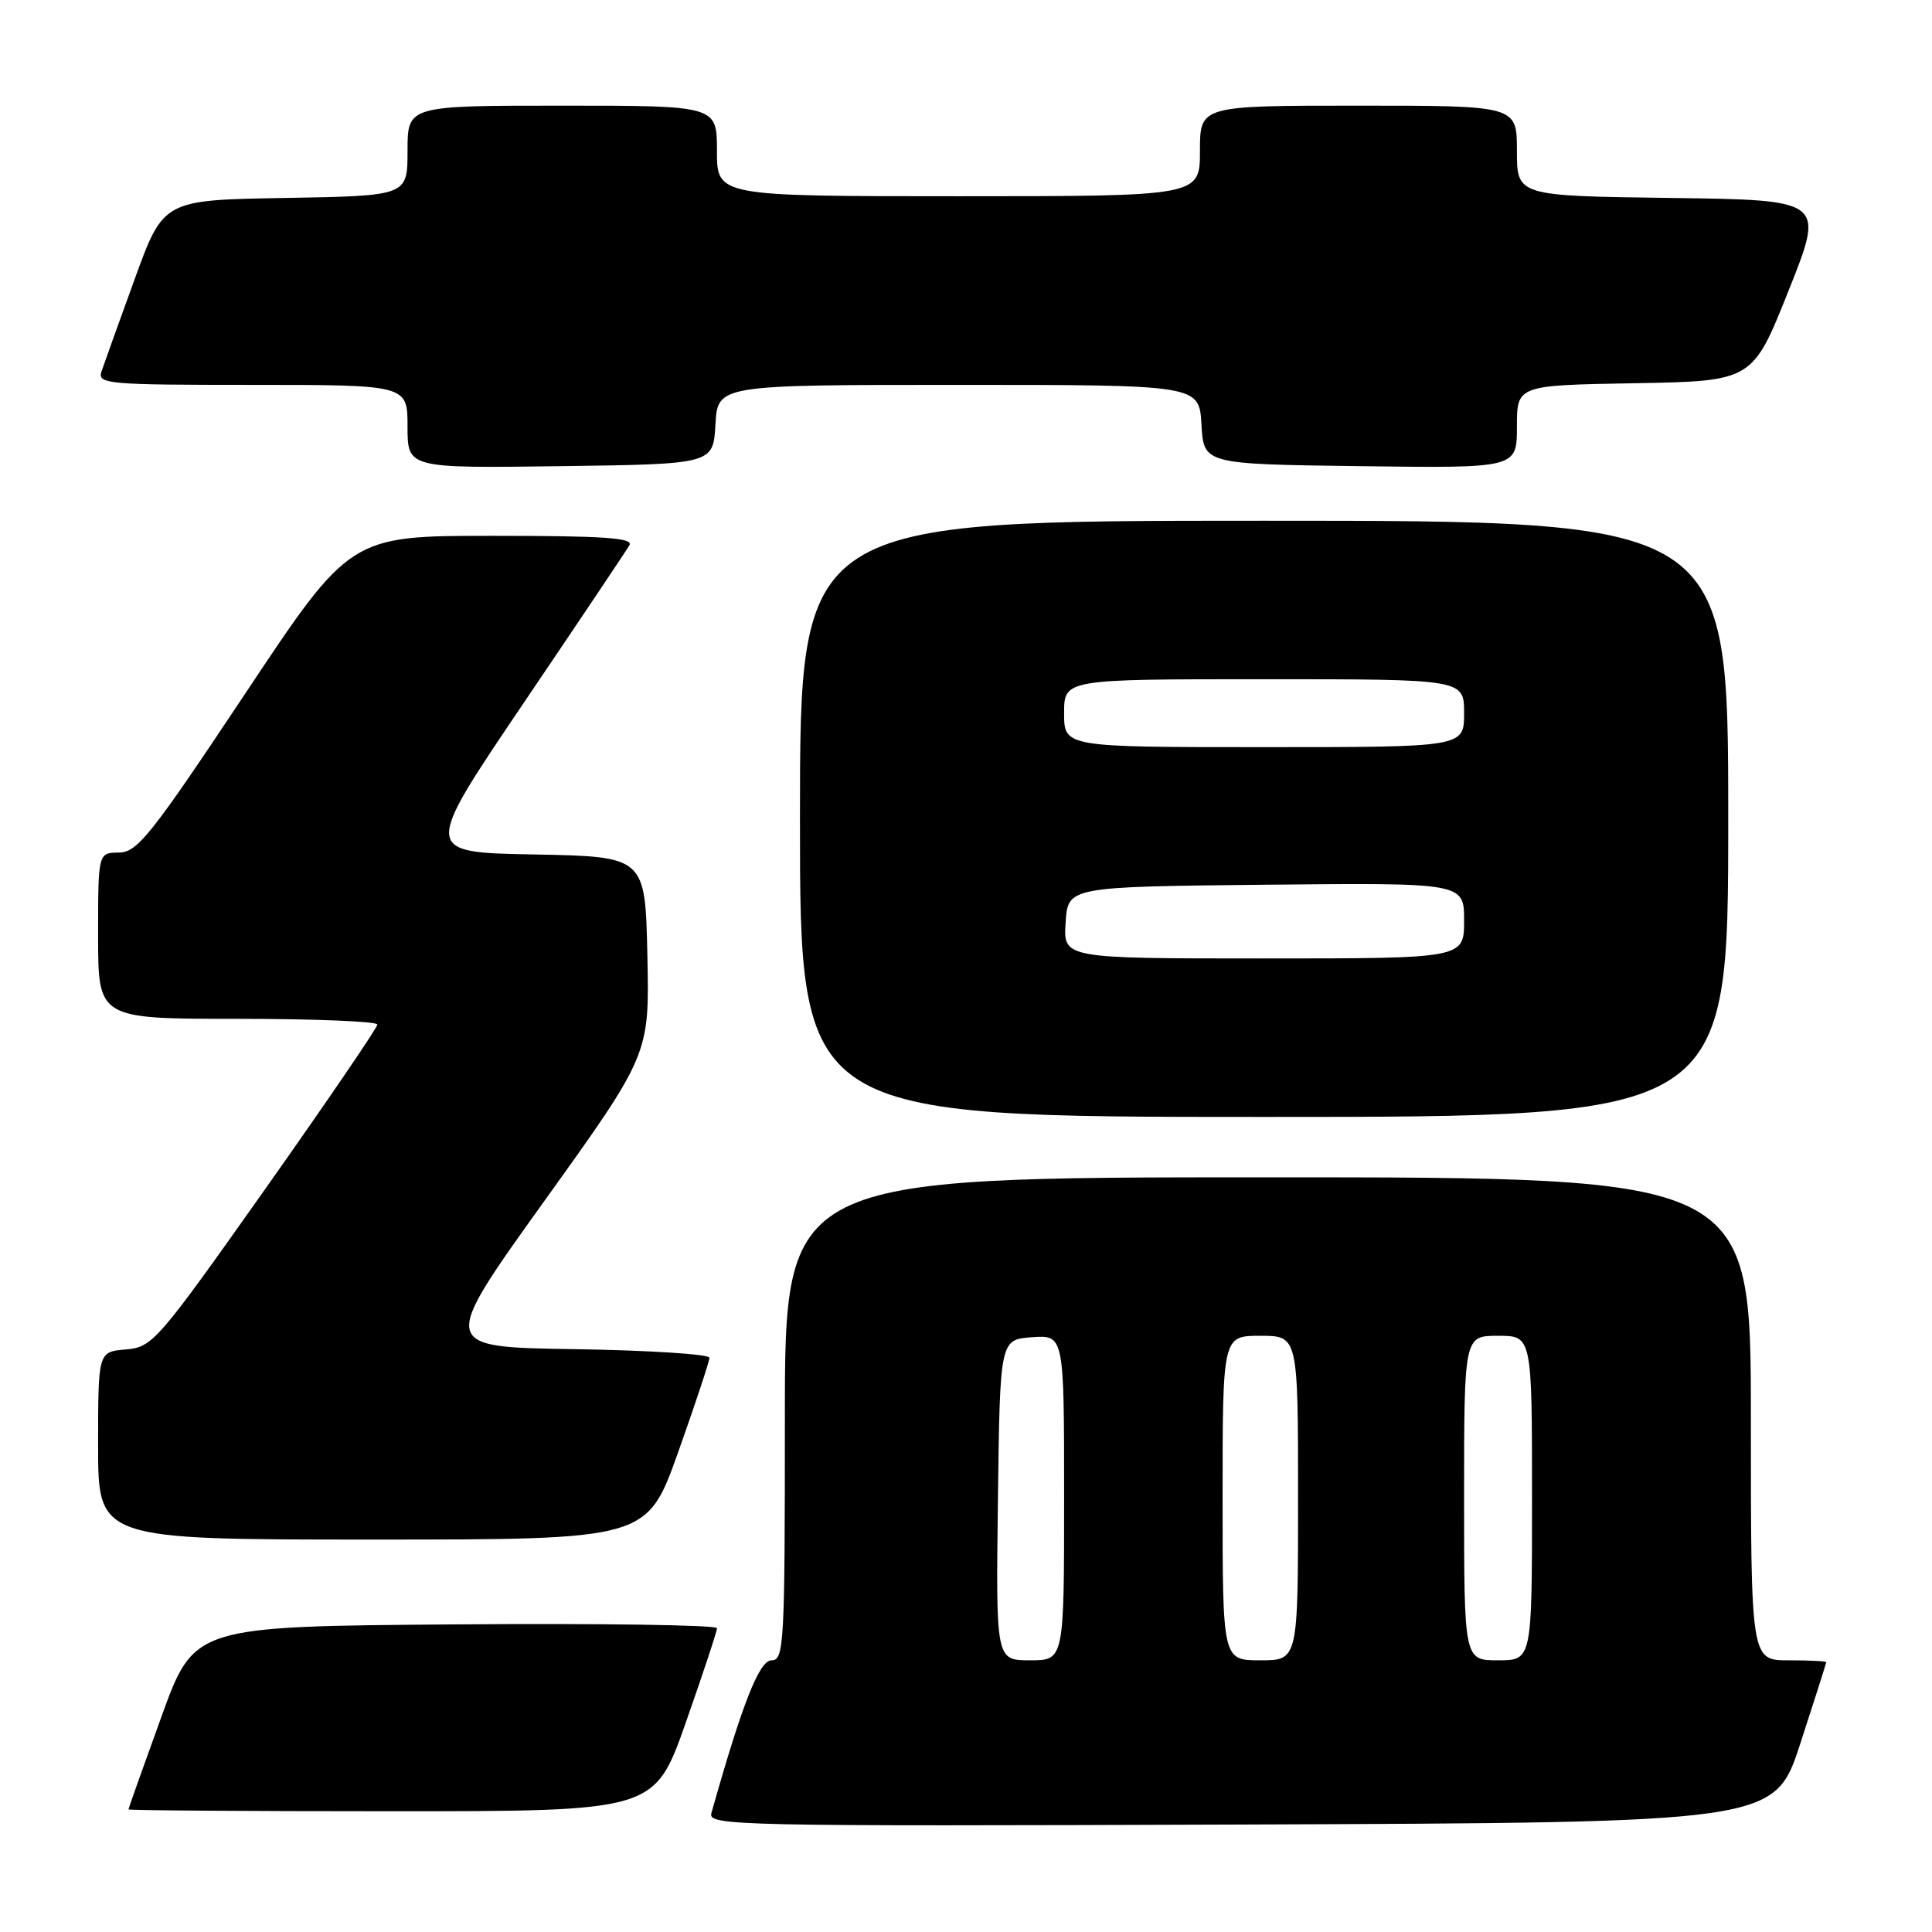 <?xml version="1.0" encoding="UTF-8" standalone="no"?>
<!DOCTYPE svg PUBLIC "-//W3C//DTD SVG 1.1//EN" "http://www.w3.org/Graphics/SVG/1.1/DTD/svg11.dtd" >
<svg xmlns="http://www.w3.org/2000/svg" xmlns:xlink="http://www.w3.org/1999/xlink" version="1.1" viewBox="0 0 256 256">
 <g >
 <path fill="currentColor"
d=" M 238.56 231.00 C 240.44 225.22 241.98 220.39 241.99 220.25 C 242.00 220.11 239.75 220.00 237.00 220.00 C 232.00 220.00 232.00 220.00 232.00 188.00 C 232.00 156.00 232.00 156.00 168.00 156.00 C 104.00 156.00 104.00 156.00 104.00 188.00 C 104.00 217.96 103.89 220.00 102.23 220.00 C 100.61 220.00 98.35 225.74 94.26 240.26 C 93.79 241.92 97.44 242.00 164.45 241.76 C 235.14 241.50 235.14 241.50 238.56 231.00 Z  M 90.87 228.25 C 93.14 221.79 95.01 216.16 95.00 215.74 C 95.00 215.32 79.41 215.09 60.36 215.24 C 25.72 215.50 25.72 215.50 21.38 227.50 C 18.99 234.10 17.03 239.61 17.02 239.75 C 17.01 239.89 32.69 240.00 51.86 240.00 C 86.73 240.00 86.73 240.00 90.87 228.25 Z  M 89.87 192.39 C 92.14 186.01 94.00 180.39 94.00 179.91 C 94.00 179.44 85.95 178.92 76.12 178.77 C 58.24 178.50 58.24 178.50 72.15 159.11 C 86.06 139.72 86.06 139.72 85.78 126.61 C 85.50 113.50 85.50 113.50 70.75 113.22 C 56.00 112.95 56.00 112.95 69.34 93.22 C 76.68 82.38 83.00 72.94 83.40 72.25 C 83.96 71.27 80.06 71.00 65.25 71.00 C 46.39 71.00 46.39 71.00 32.45 91.97 C 19.97 110.72 18.21 112.94 15.75 112.97 C 13.00 113.00 13.00 113.00 13.00 124.00 C 13.00 135.00 13.00 135.00 31.50 135.00 C 41.67 135.00 50.00 135.34 50.00 135.76 C 50.00 136.18 43.32 145.97 35.17 157.51 C 20.83 177.80 20.21 178.51 16.67 178.81 C 13.00 179.12 13.00 179.12 13.00 191.56 C 13.00 204.00 13.00 204.00 49.37 204.00 C 85.74 204.00 85.74 204.00 89.87 192.39 Z  M 229.00 108.50 C 229.00 69.00 229.00 69.00 167.50 69.00 C 106.00 69.00 106.00 69.00 106.00 108.50 C 106.00 148.00 106.00 148.00 167.50 148.00 C 229.00 148.00 229.00 148.00 229.00 108.50 Z  M 94.80 56.25 C 95.10 51.00 95.10 51.00 127.00 51.00 C 158.90 51.00 158.90 51.00 159.20 56.25 C 159.50 61.50 159.50 61.50 180.25 61.77 C 201.00 62.04 201.00 62.04 201.00 56.55 C 201.00 51.05 201.00 51.05 216.61 50.78 C 232.22 50.50 232.22 50.50 237.00 38.50 C 241.79 26.50 241.79 26.50 221.39 26.23 C 201.00 25.96 201.00 25.96 201.00 19.98 C 201.00 14.00 201.00 14.00 180.00 14.00 C 159.00 14.00 159.00 14.00 159.00 20.00 C 159.00 26.00 159.00 26.00 127.00 26.00 C 95.00 26.00 95.00 26.00 95.00 20.00 C 95.00 14.00 95.00 14.00 74.50 14.00 C 54.00 14.00 54.00 14.00 54.00 19.98 C 54.00 25.95 54.00 25.95 37.83 26.23 C 21.65 26.50 21.65 26.50 17.84 37.00 C 15.74 42.78 13.76 48.29 13.44 49.25 C 12.91 50.88 14.29 51.00 33.43 51.00 C 54.00 51.00 54.00 51.00 54.00 56.52 C 54.00 62.04 54.00 62.04 74.25 61.77 C 94.50 61.50 94.50 61.50 94.80 56.25 Z  M 132.23 198.75 C 132.50 177.50 132.50 177.50 136.75 177.19 C 141.00 176.89 141.00 176.89 141.00 198.44 C 141.00 220.00 141.00 220.00 136.48 220.00 C 131.96 220.00 131.96 220.00 132.23 198.75 Z  M 162.00 198.50 C 162.00 177.00 162.00 177.00 167.00 177.00 C 172.00 177.00 172.00 177.00 172.00 198.50 C 172.00 220.00 172.00 220.00 167.00 220.00 C 162.00 220.00 162.00 220.00 162.00 198.50 Z  M 194.00 198.50 C 194.00 177.00 194.00 177.00 198.50 177.00 C 203.00 177.00 203.00 177.00 203.00 198.50 C 203.00 220.00 203.00 220.00 198.50 220.00 C 194.00 220.00 194.00 220.00 194.00 198.50 Z  M 141.20 122.25 C 141.50 117.50 141.50 117.50 167.75 117.23 C 194.00 116.97 194.00 116.97 194.00 121.98 C 194.00 127.00 194.00 127.00 167.45 127.00 C 140.89 127.00 140.89 127.00 141.20 122.25 Z  M 141.00 94.50 C 141.00 90.00 141.00 90.00 167.50 90.00 C 194.00 90.00 194.00 90.00 194.00 94.50 C 194.00 99.00 194.00 99.00 167.50 99.00 C 141.00 99.00 141.00 99.00 141.00 94.50 Z "/>
</g>
</svg>